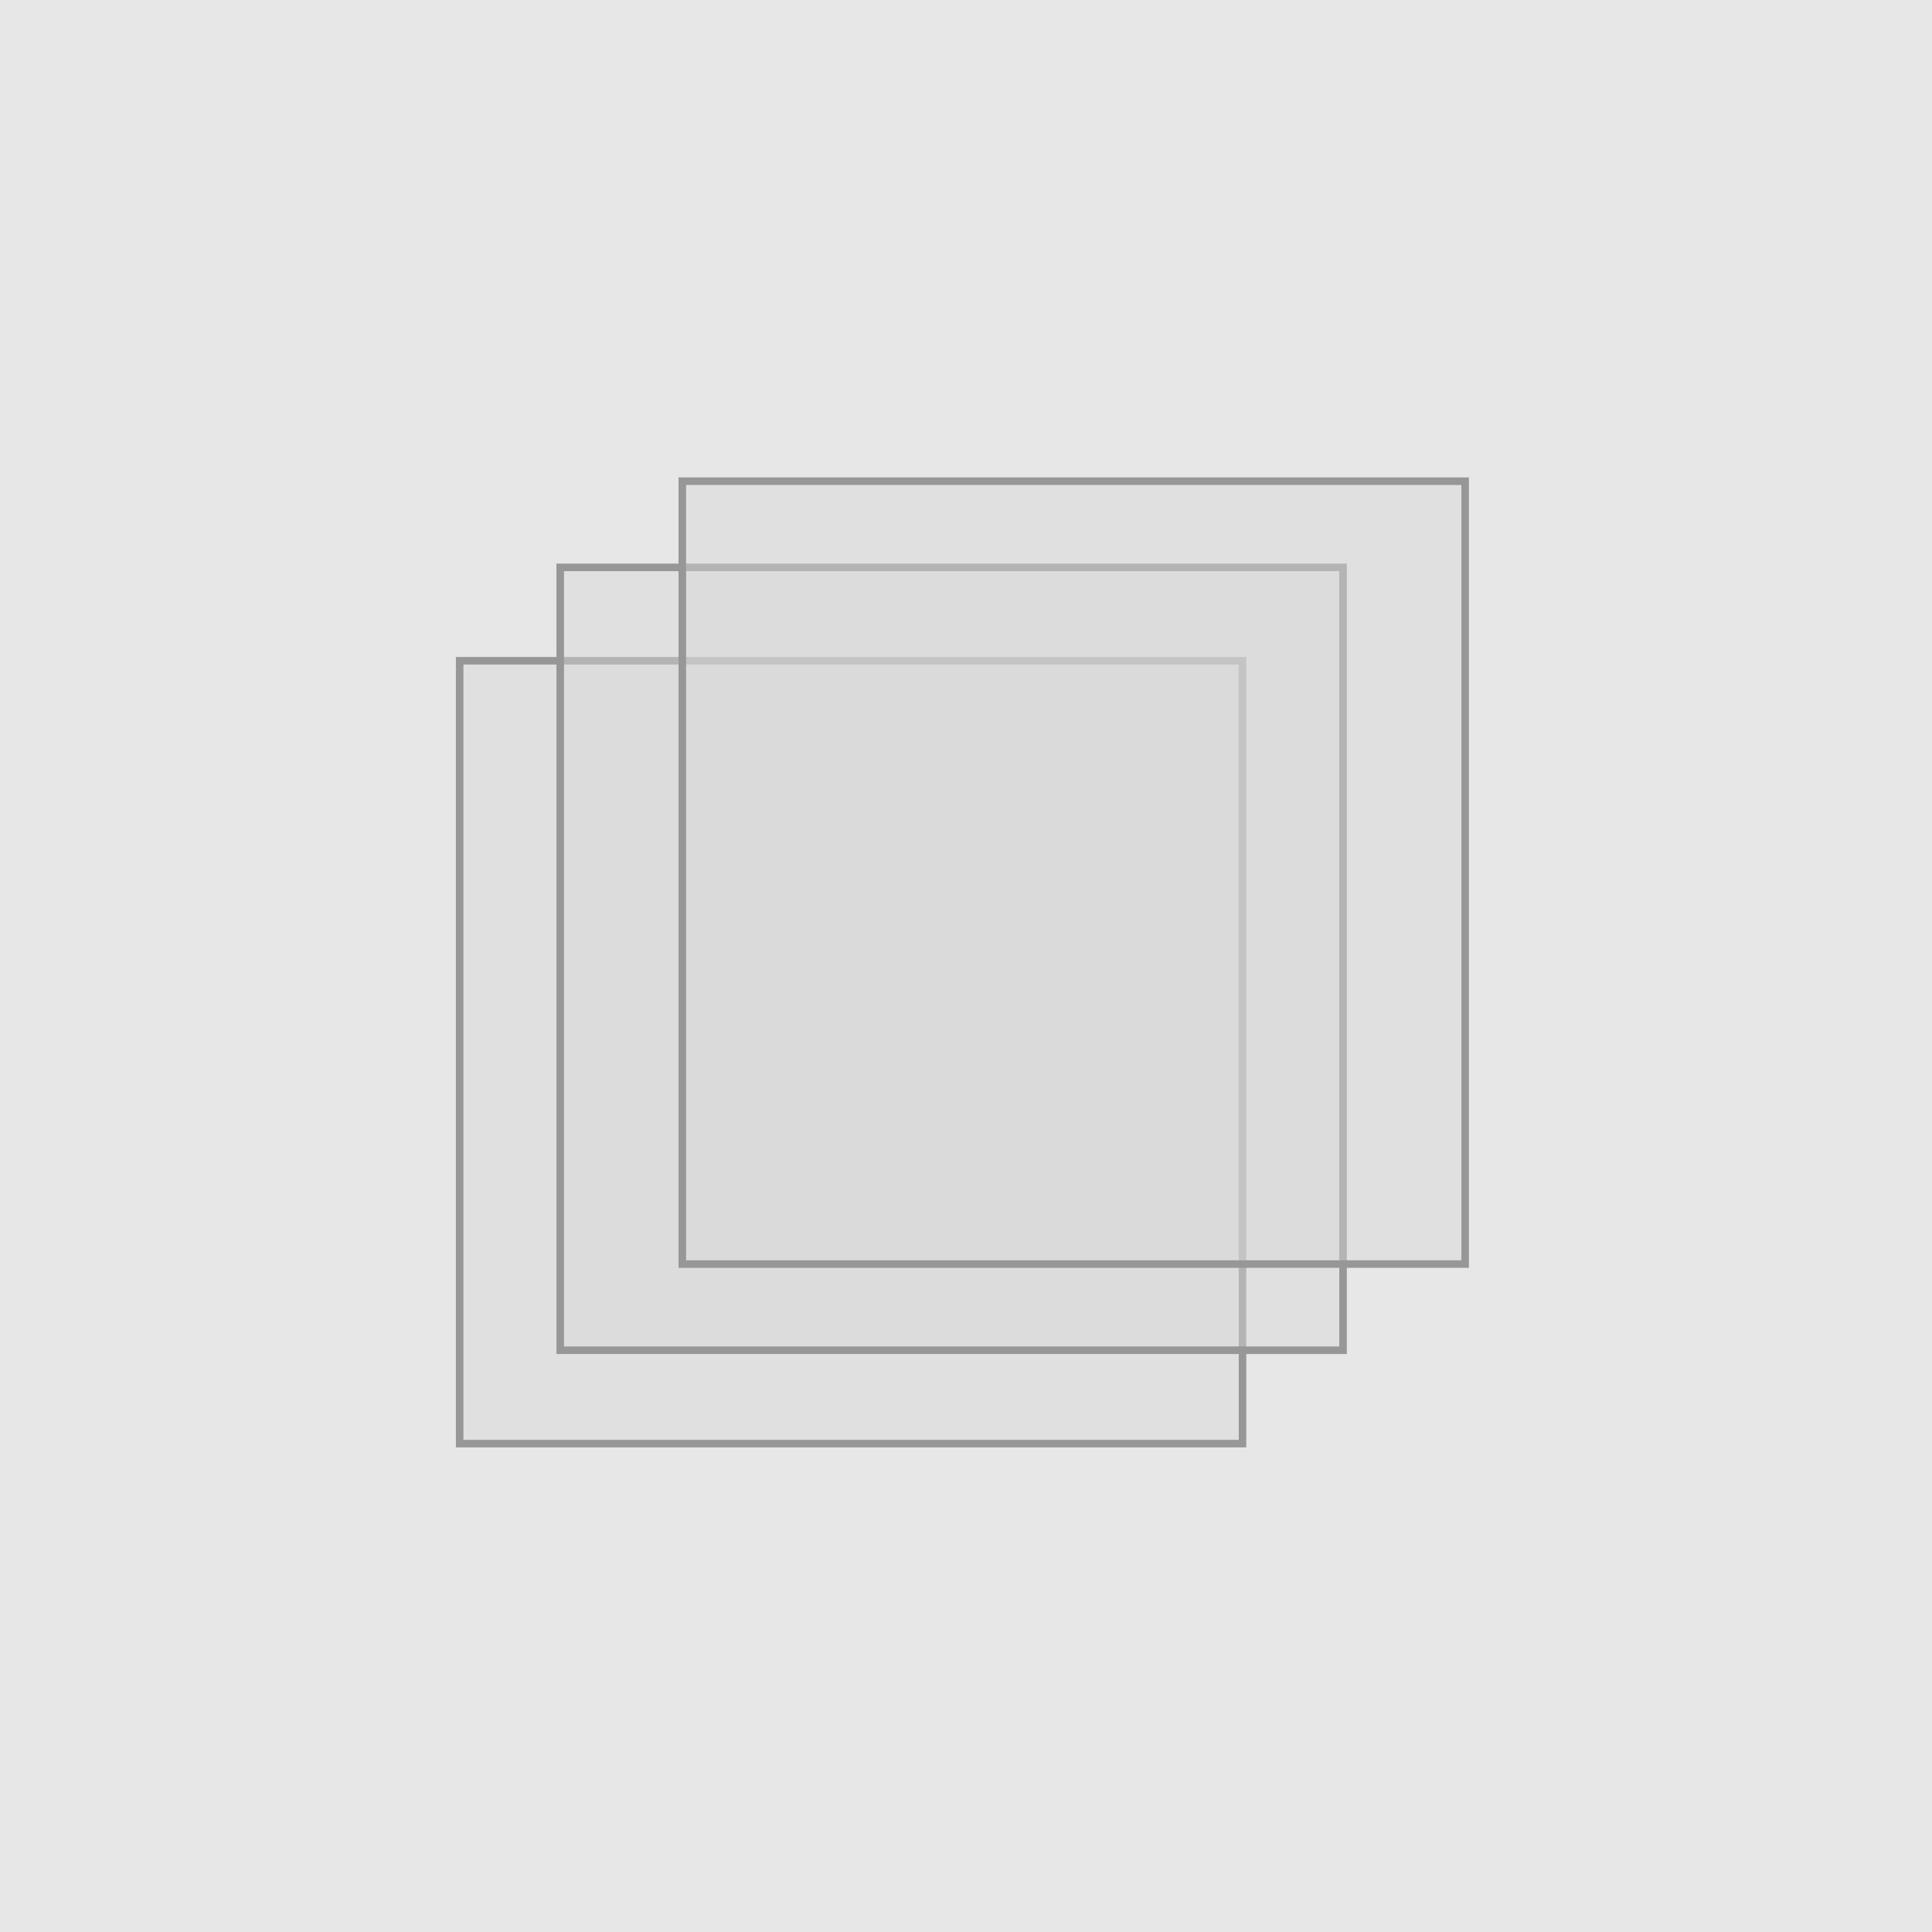 <?xml version="1.0" encoding="UTF-8"?>
<svg width="256px" height="256px" viewBox="0 0 256 256" version="1.1" xmlns="http://www.w3.org/2000/svg" xmlns:xlink="http://www.w3.org/1999/xlink">
    <title>Group 6</title>
    <g id="Page-1" stroke="none" stroke-width="1" fill="none" fill-rule="evenodd">
        <g id="Desktop" transform="translate(-668, -689)">
            <g id="Group-6" transform="translate(668, 689)">
                <rect id="Rectangle" fill="#E7E7E7" x="0" y="0" width="256" height="256"></rect>
                <g id="Group-5-Copy" transform="translate(60.907, 63.762)">
                    <rect id="Rectangle-Copy-2" stroke="#979797" fill-opacity="0.45" fill="#D8D8D8" x="0" y="23.792" width="103.732" height="103.732"></rect>
                    <rect id="Rectangle-Copy-3" stroke="#979797" fill-opacity="0.45" fill="#D8D8D8" x="13.323" y="11.42" width="103.732" height="103.732"></rect>
                    <rect id="Rectangle-Copy-4" stroke="#979797" fill-opacity="0.45" fill="#D8D8D8" x="29.502" y="0" width="103.732" height="103.732"></rect>
                    <g id="Group"></g>
                </g>
            </g>
        </g>
    </g>
</svg>
